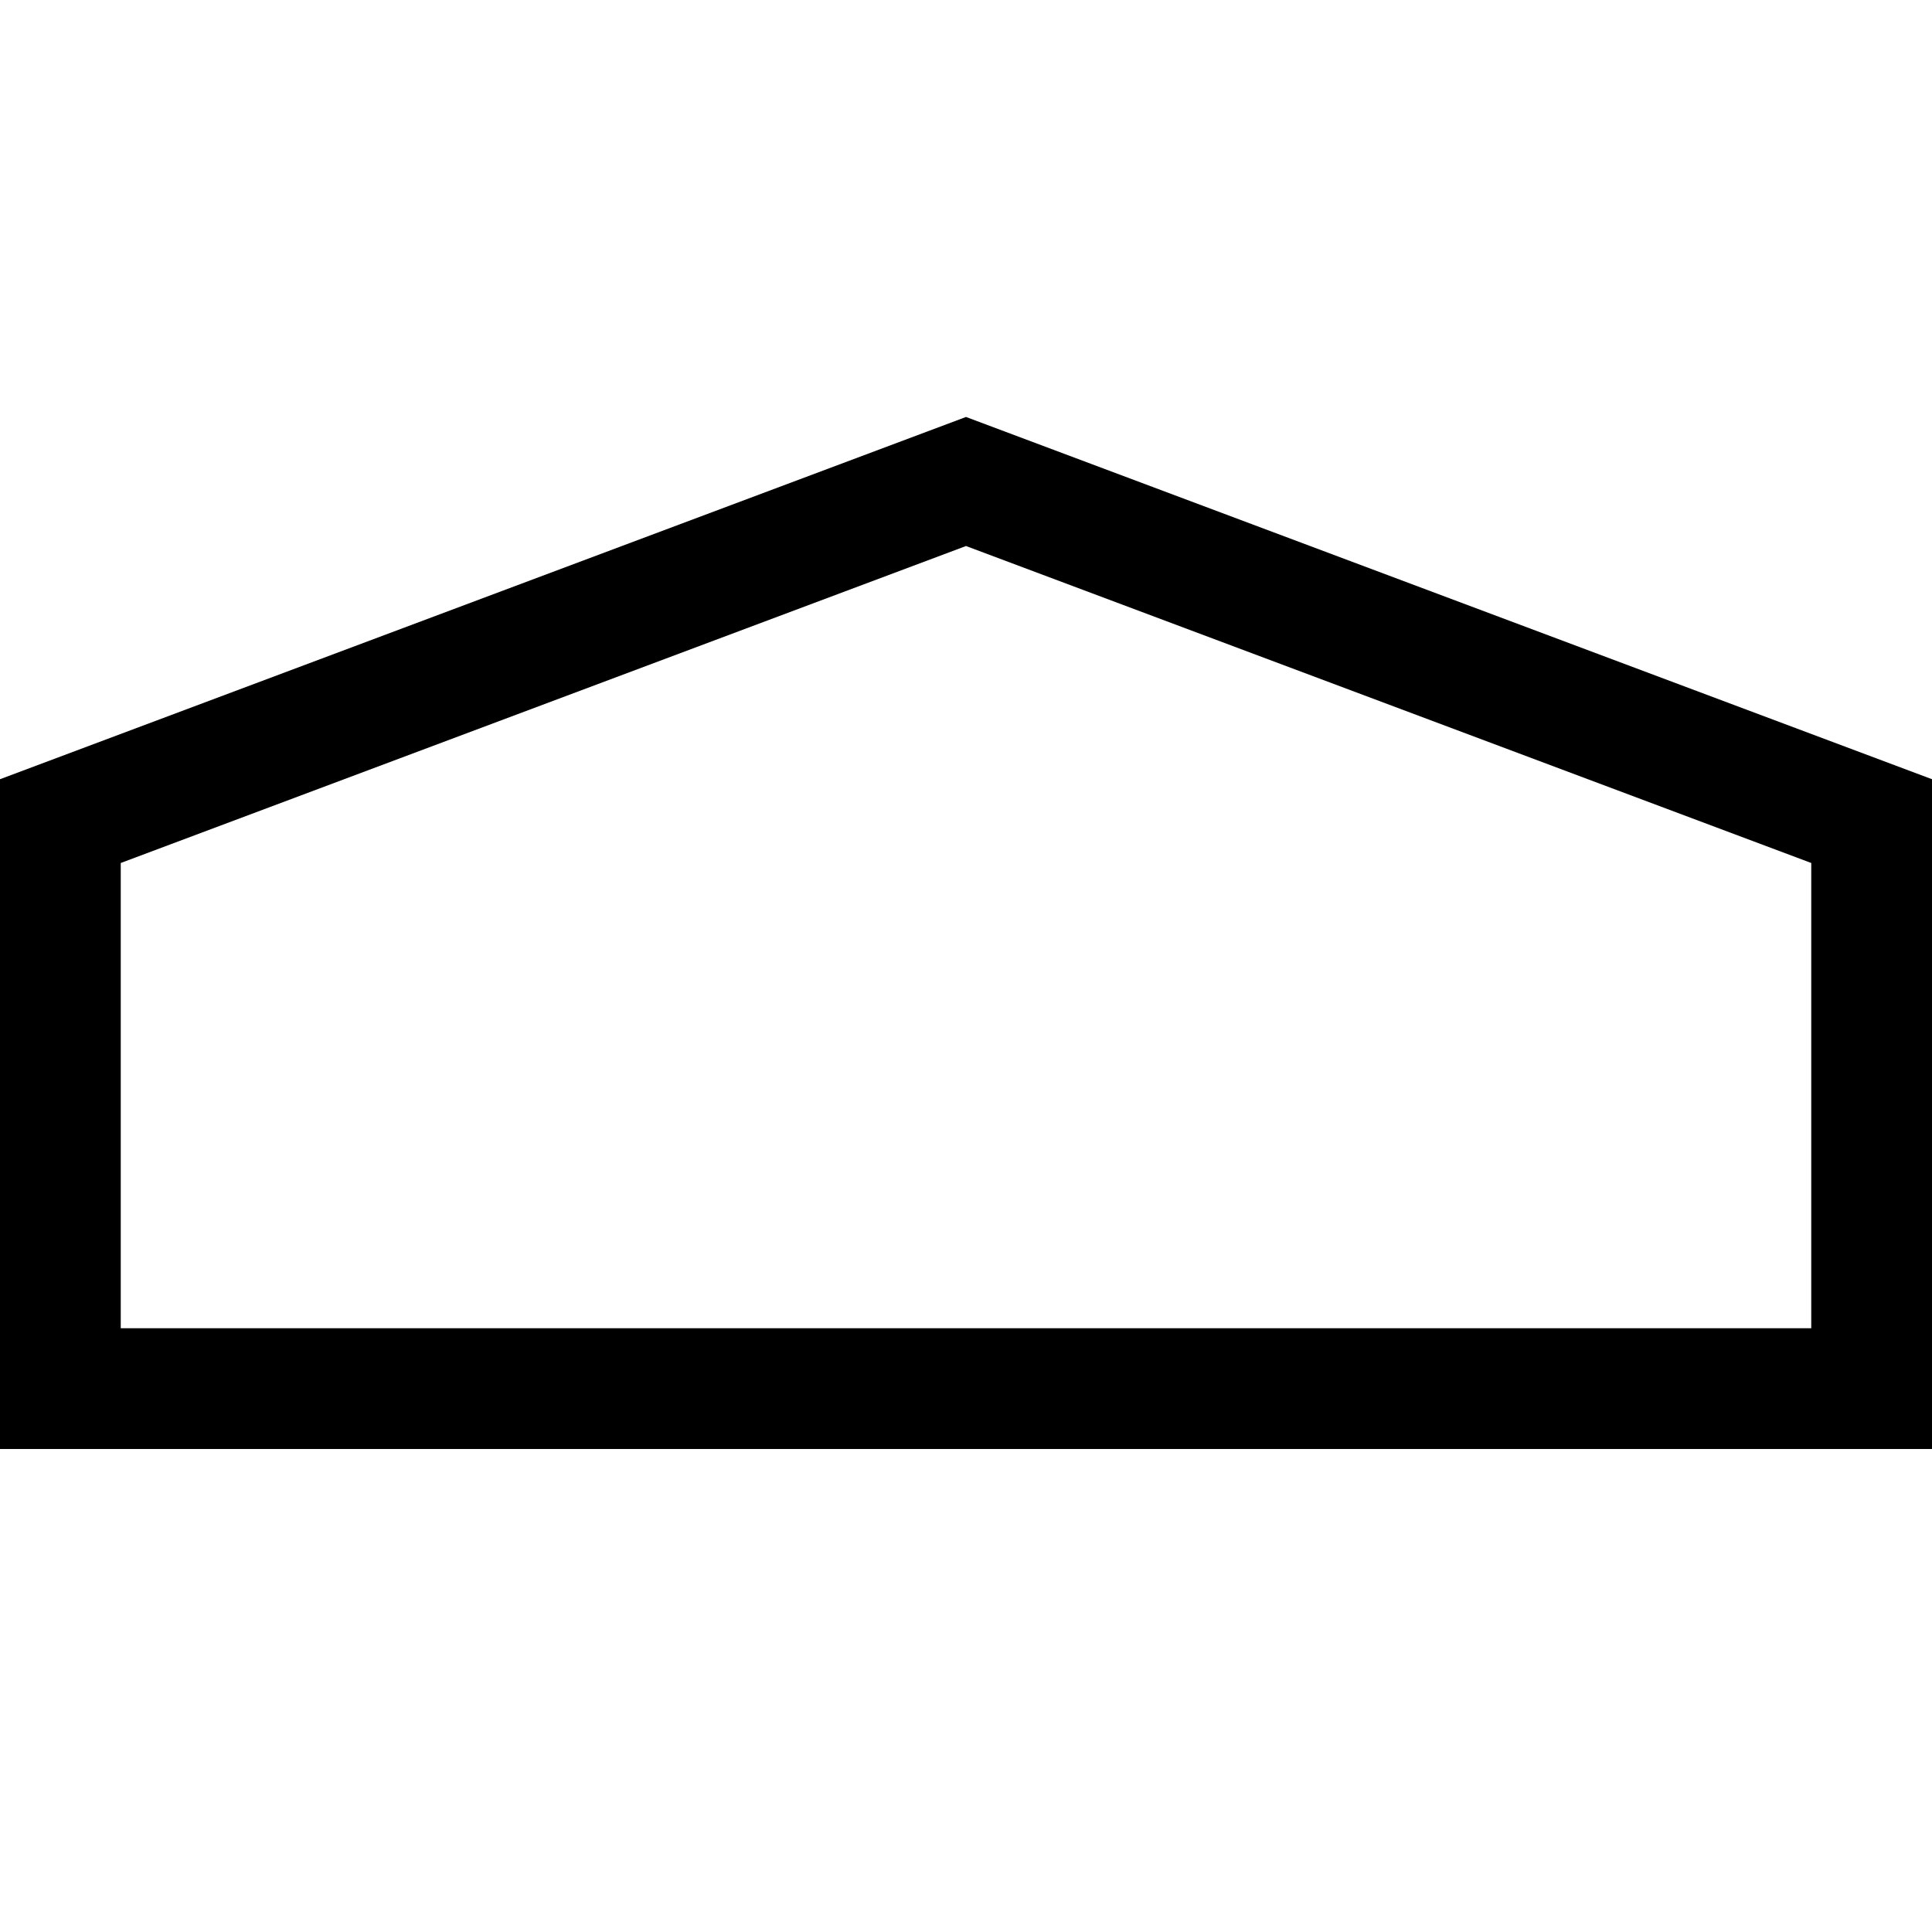 <?xml version="1.0" encoding="UTF-8"?>
<svg xmlns="http://www.w3.org/2000/svg" fill="currentColor" width="32" height="32" viewBox="0 0 512 512">
  <path d="M256 144.7l224 84V352H32V228.7l224-84m0-34.2l-256 96V384h512V206.5l-256-96z"></path>
</svg>
